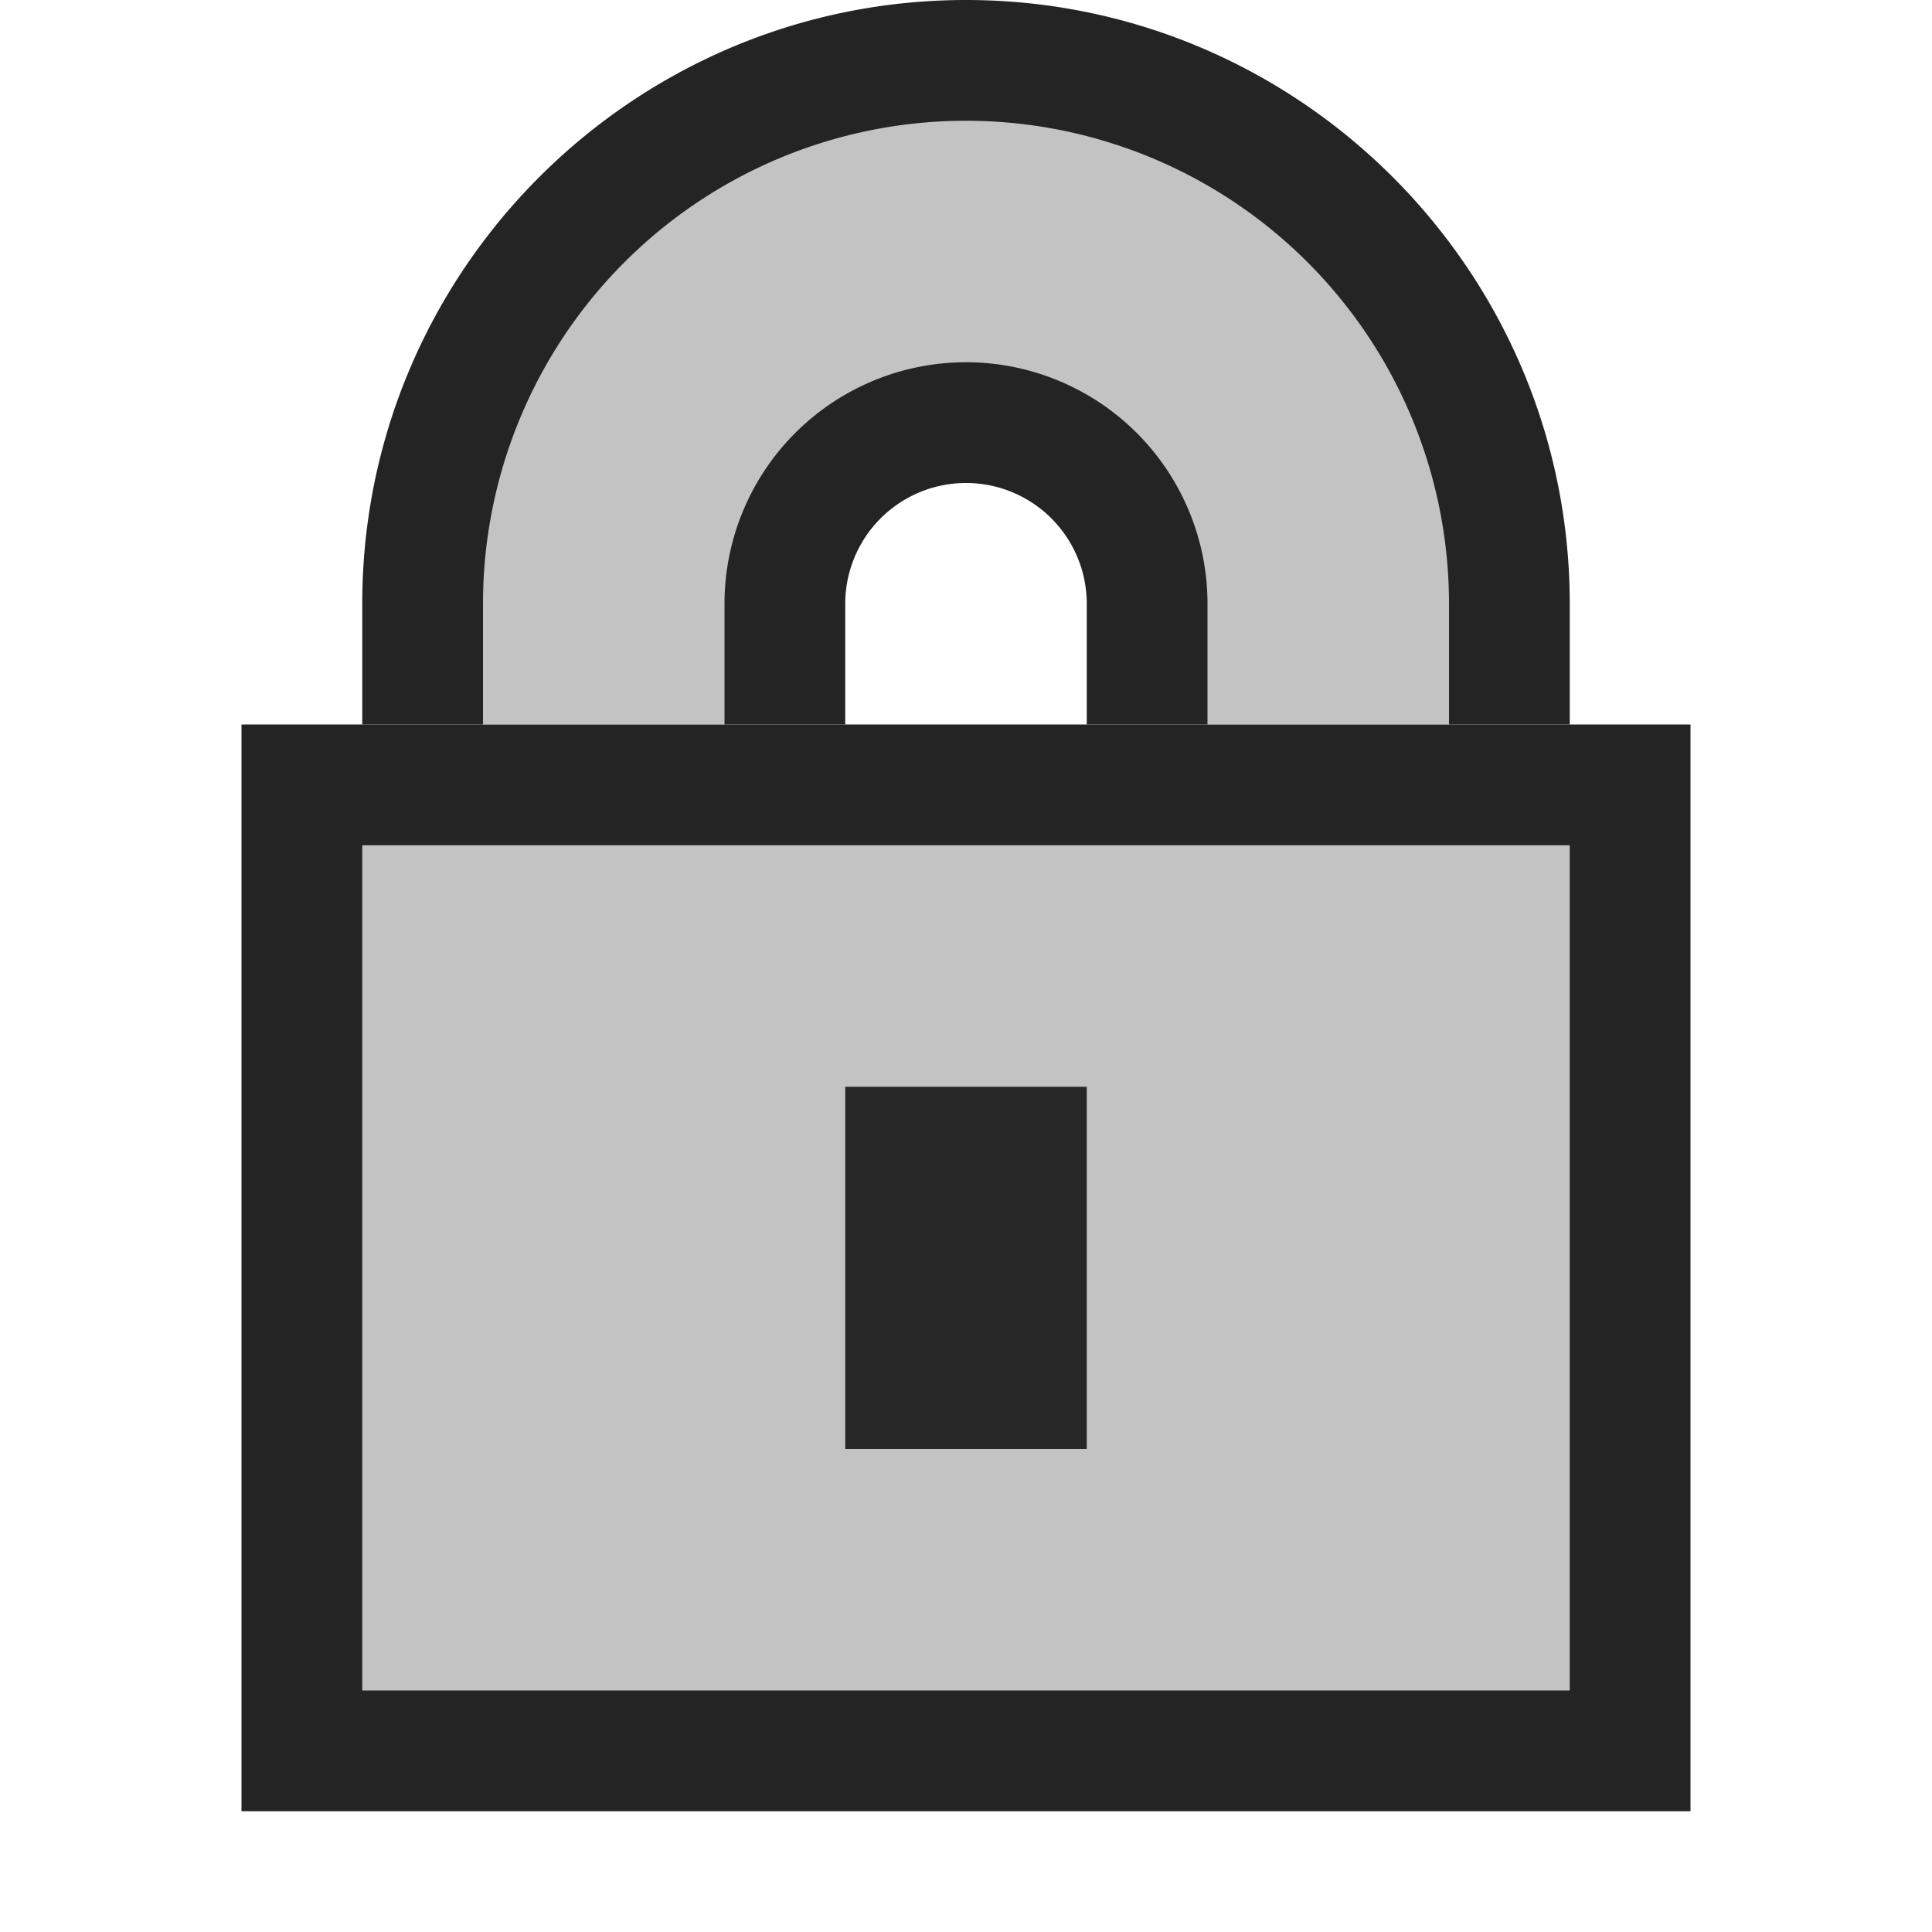 <svg ti:v="1" width="16" height="16" viewBox="0 0 16 16" xmlns="http://www.w3.org/2000/svg" xmlns:ti="urn:schemas-jetbrains-com:tisvg"><rect id="frame" width="16" height="16" fill="none"/><g fill-rule="evenodd"><path d="M7 6V5a1 1 0 0 1 2 0v1h4V5c0-2.757-2.243-5-5-5S3 2.243 3 5v1h4z" fill="#242424"/><path d="M14 15H2V6h12v9z" fill="#242424"/><path d="M3 14h10V7H3v7z" fill="#C3C3C3"/><path d="M7 9h2v3H7V9z" fill="#282828"/><path d="M8 1a4 4 0 0 0-4 4v1h2V5a2 2 0 0 1 4 0v1h2V5a4 4 0 0 0-4-4z" fill="#C3C3C3"/></g></svg>